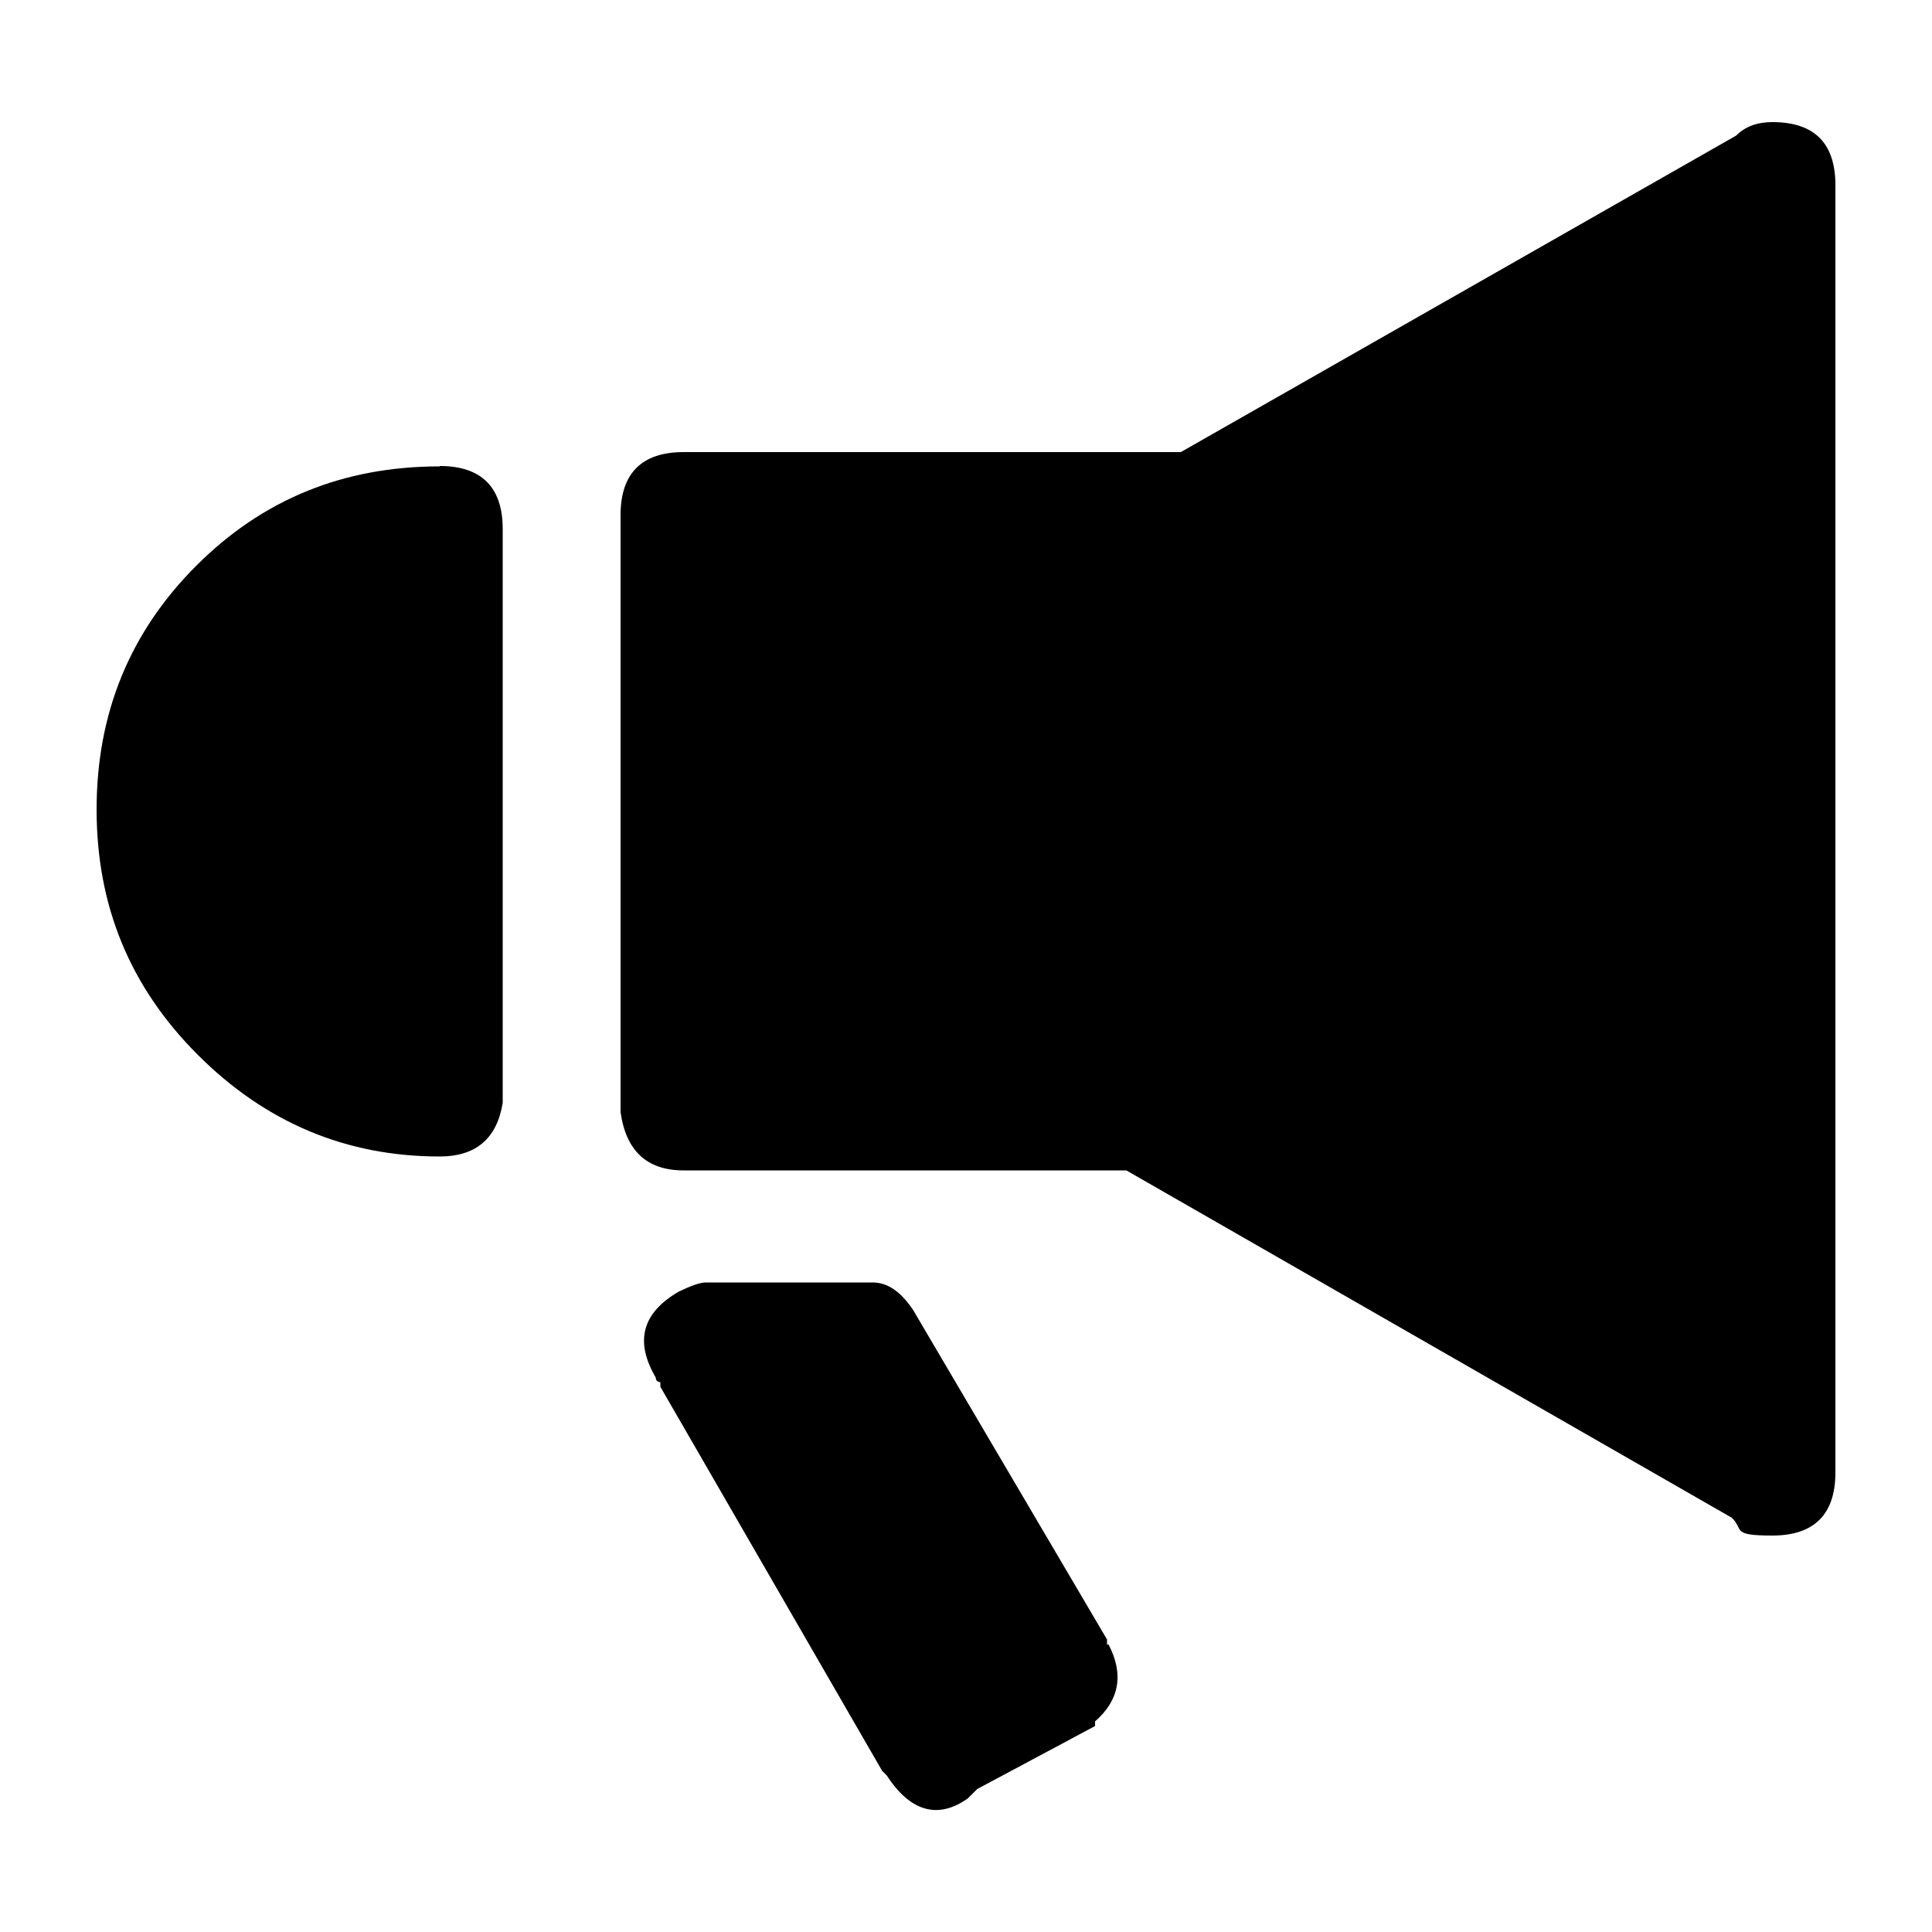 <?xml version="1.0" encoding="UTF-8"?>
<svg id="Layer_1" xmlns="http://www.w3.org/2000/svg" version="1.1" viewBox="0 0 500 500">
  <!-- Generator: Adobe Illustrator 29.1.0, SVG Export Plug-In . SVG Version: 2.1.0 Build 142)  -->
  <path d="M286.9,425.6c4,7.7,2.8,14.4-3.5,19.9v1.2l-30.5,16.3-2.4,2.4c-7.7,5.5-14.9,3.5-21-5.9l-1.2-1.2-57.4-99.4v-1.2c-.6,0-1.2-.4-1.2-1.2-5.5-9.4-3.5-16.7,5.9-22.2,3.1-1.5,5.5-2.4,7.1-2.4h43.1c4,0,7.3,2.4,10.5,7.1l50.2,85.3v1.3h.4ZM475,47.9v333.2c0,10.8-5.5,16.3-16.3,16.3s-7.3-1.5-10.5-4.6l-156.7-89.9h-114.6c-9.4,0-14.9-5-16.3-15.1v-154.5c0-10.8,5.5-16.3,16.3-16.3h128.7l143.7-81.9c2.4-2.4,5.5-3.5,9.4-3.5,10.9,0,16.3,5.5,16.3,16.3M113.8,120.6c10.8,0,16.3,5.5,16.3,16.3v148.5c-1.5,9.4-7.1,13.9-16.3,13.9-24.1,0-45-8.7-62.6-26.3-17.6-17.6-26.2-38.6-26.2-63.5s8.6-45.9,25.8-63.1,38.1-25.7,63-25.7"/>
</svg>